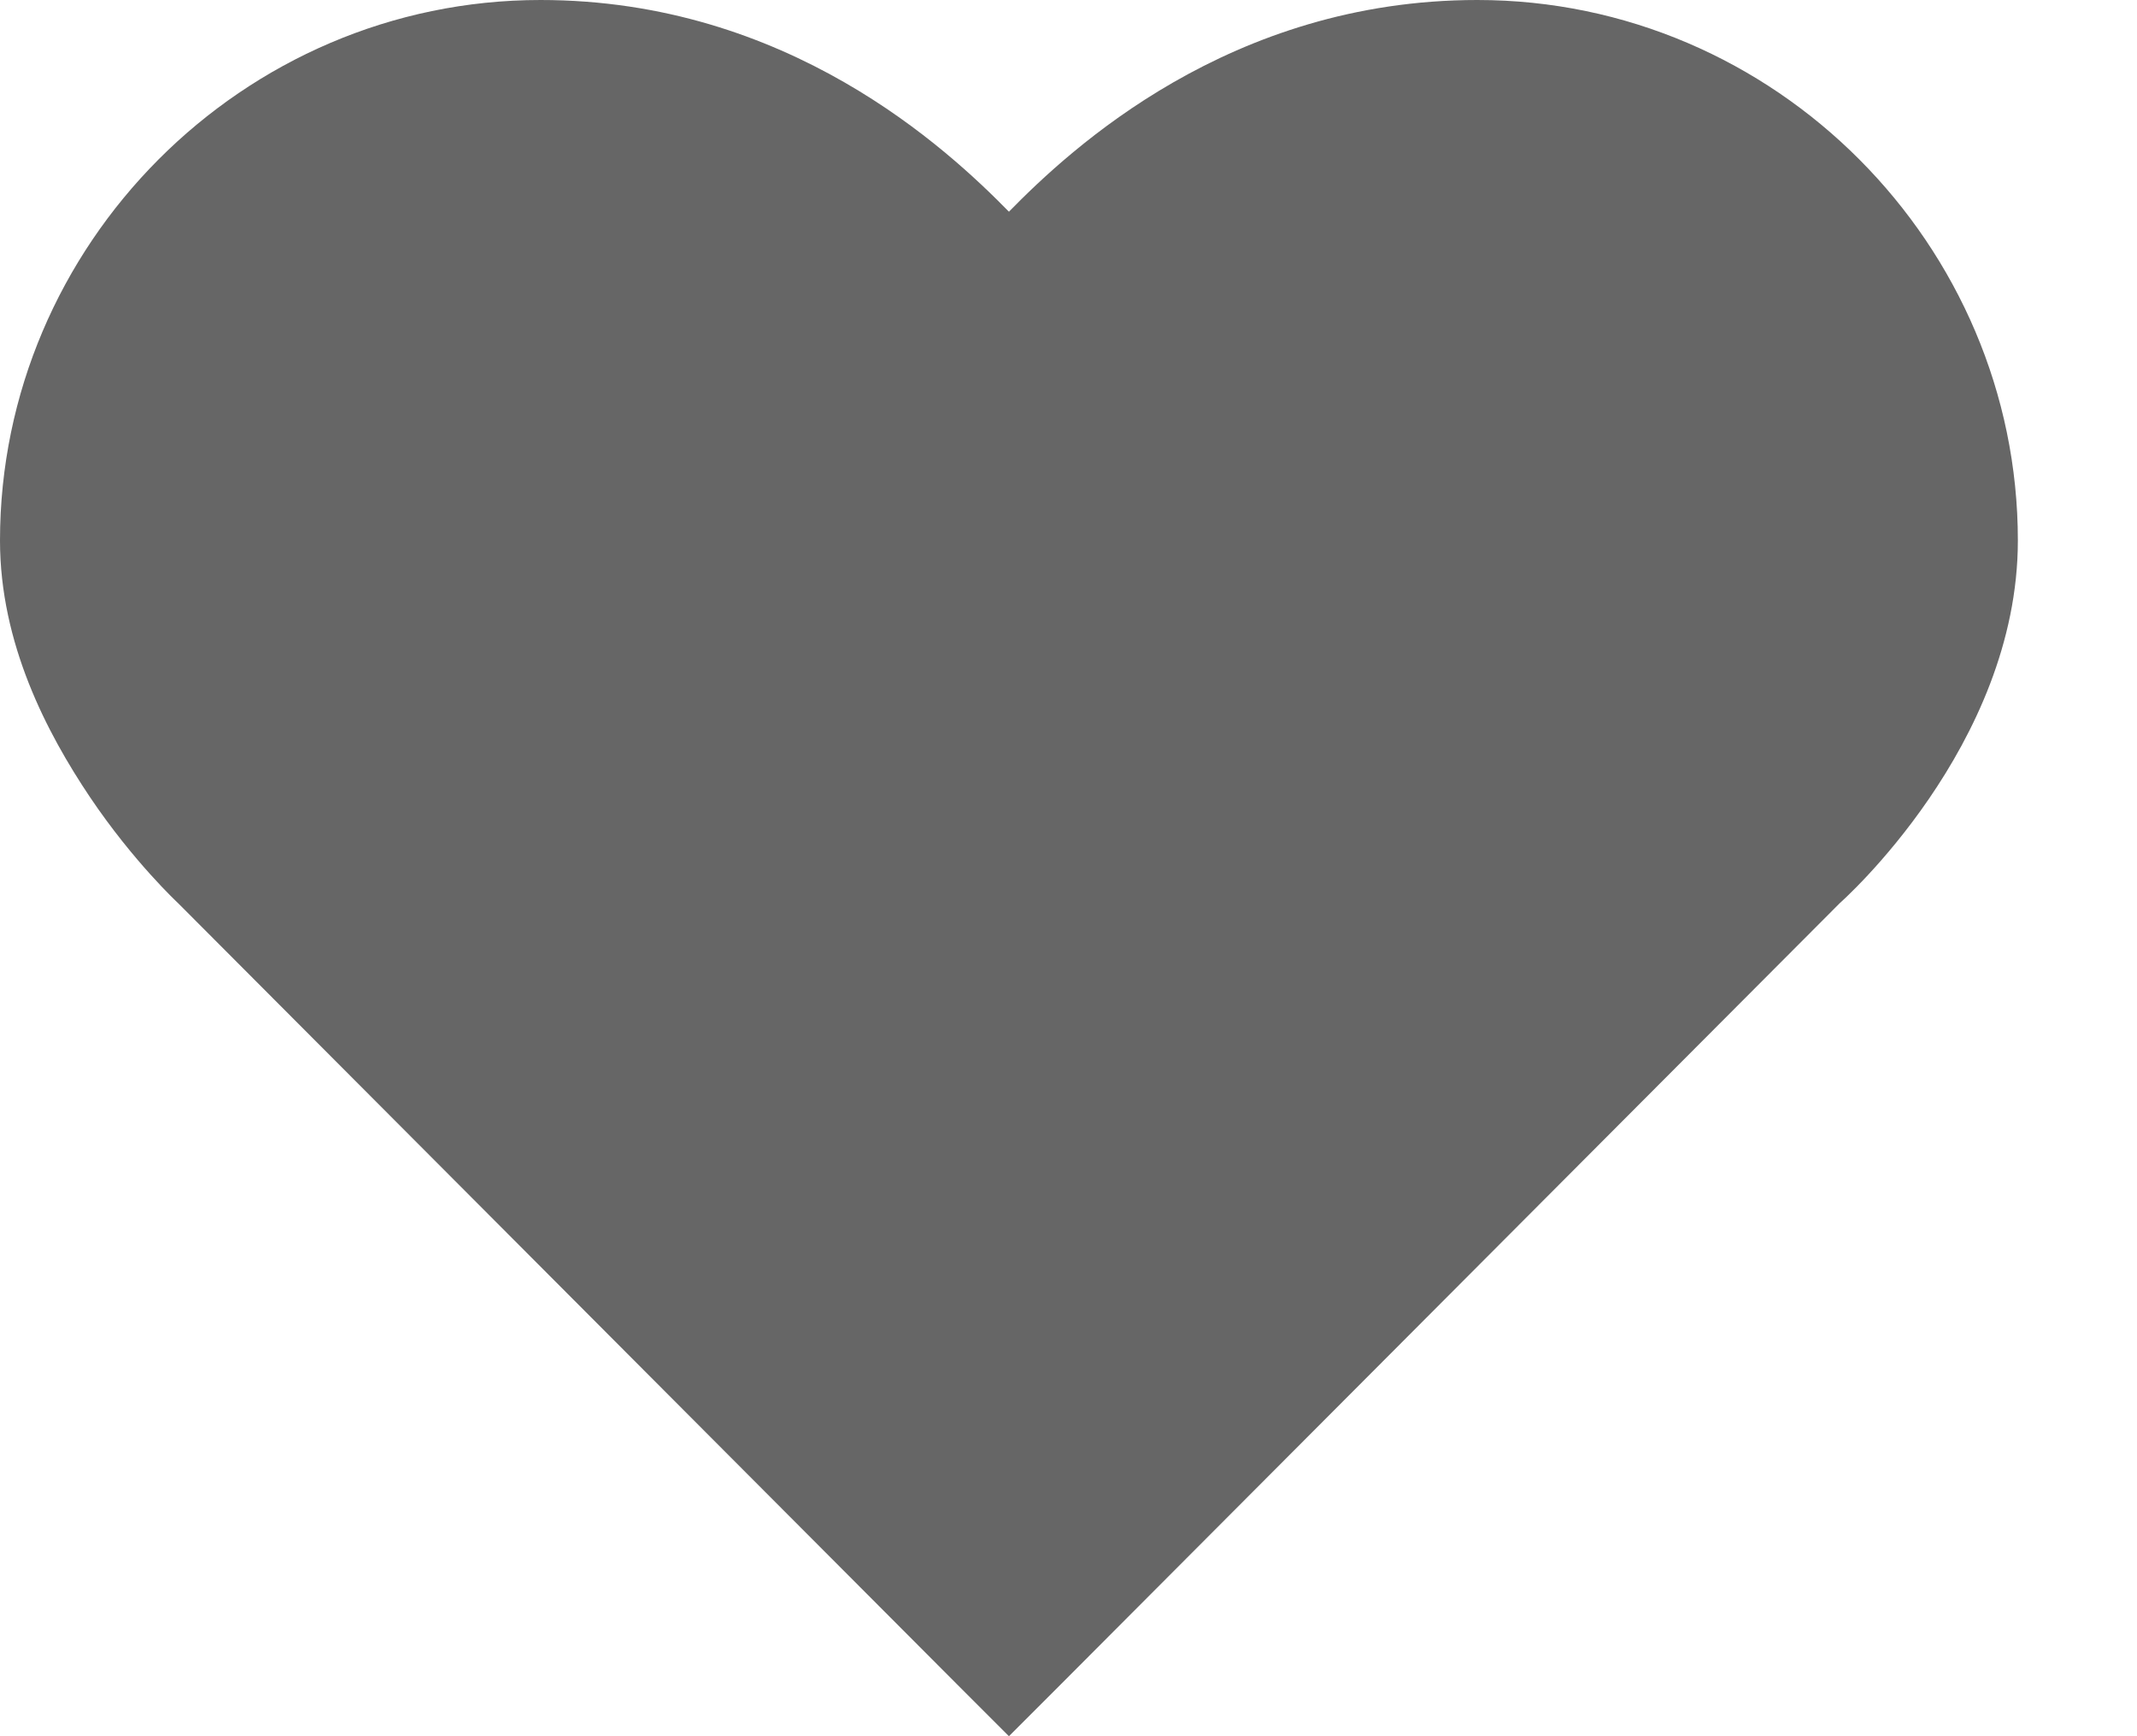 <svg width="16" height="13" viewBox="0 0 16 13" fill="none" xmlns="http://www.w3.org/2000/svg">
<path d="M4.047 0C1.815 0 0 1.836 0 4.047C0 4.818 0.35 5.486 0.674 5.969C0.999 6.452 1.332 6.761 1.332 6.761L7.166 12.612L7.554 13L7.942 12.612L13.776 6.761C13.776 6.761 15.108 5.587 15.108 4.047C15.108 1.836 13.293 0 11.061 0C9.208 0 8.015 1.115 7.554 1.585C7.092 1.115 5.899 0 4.047 0Z" fill="black" fill-opacity="0.6"/>
</svg>
